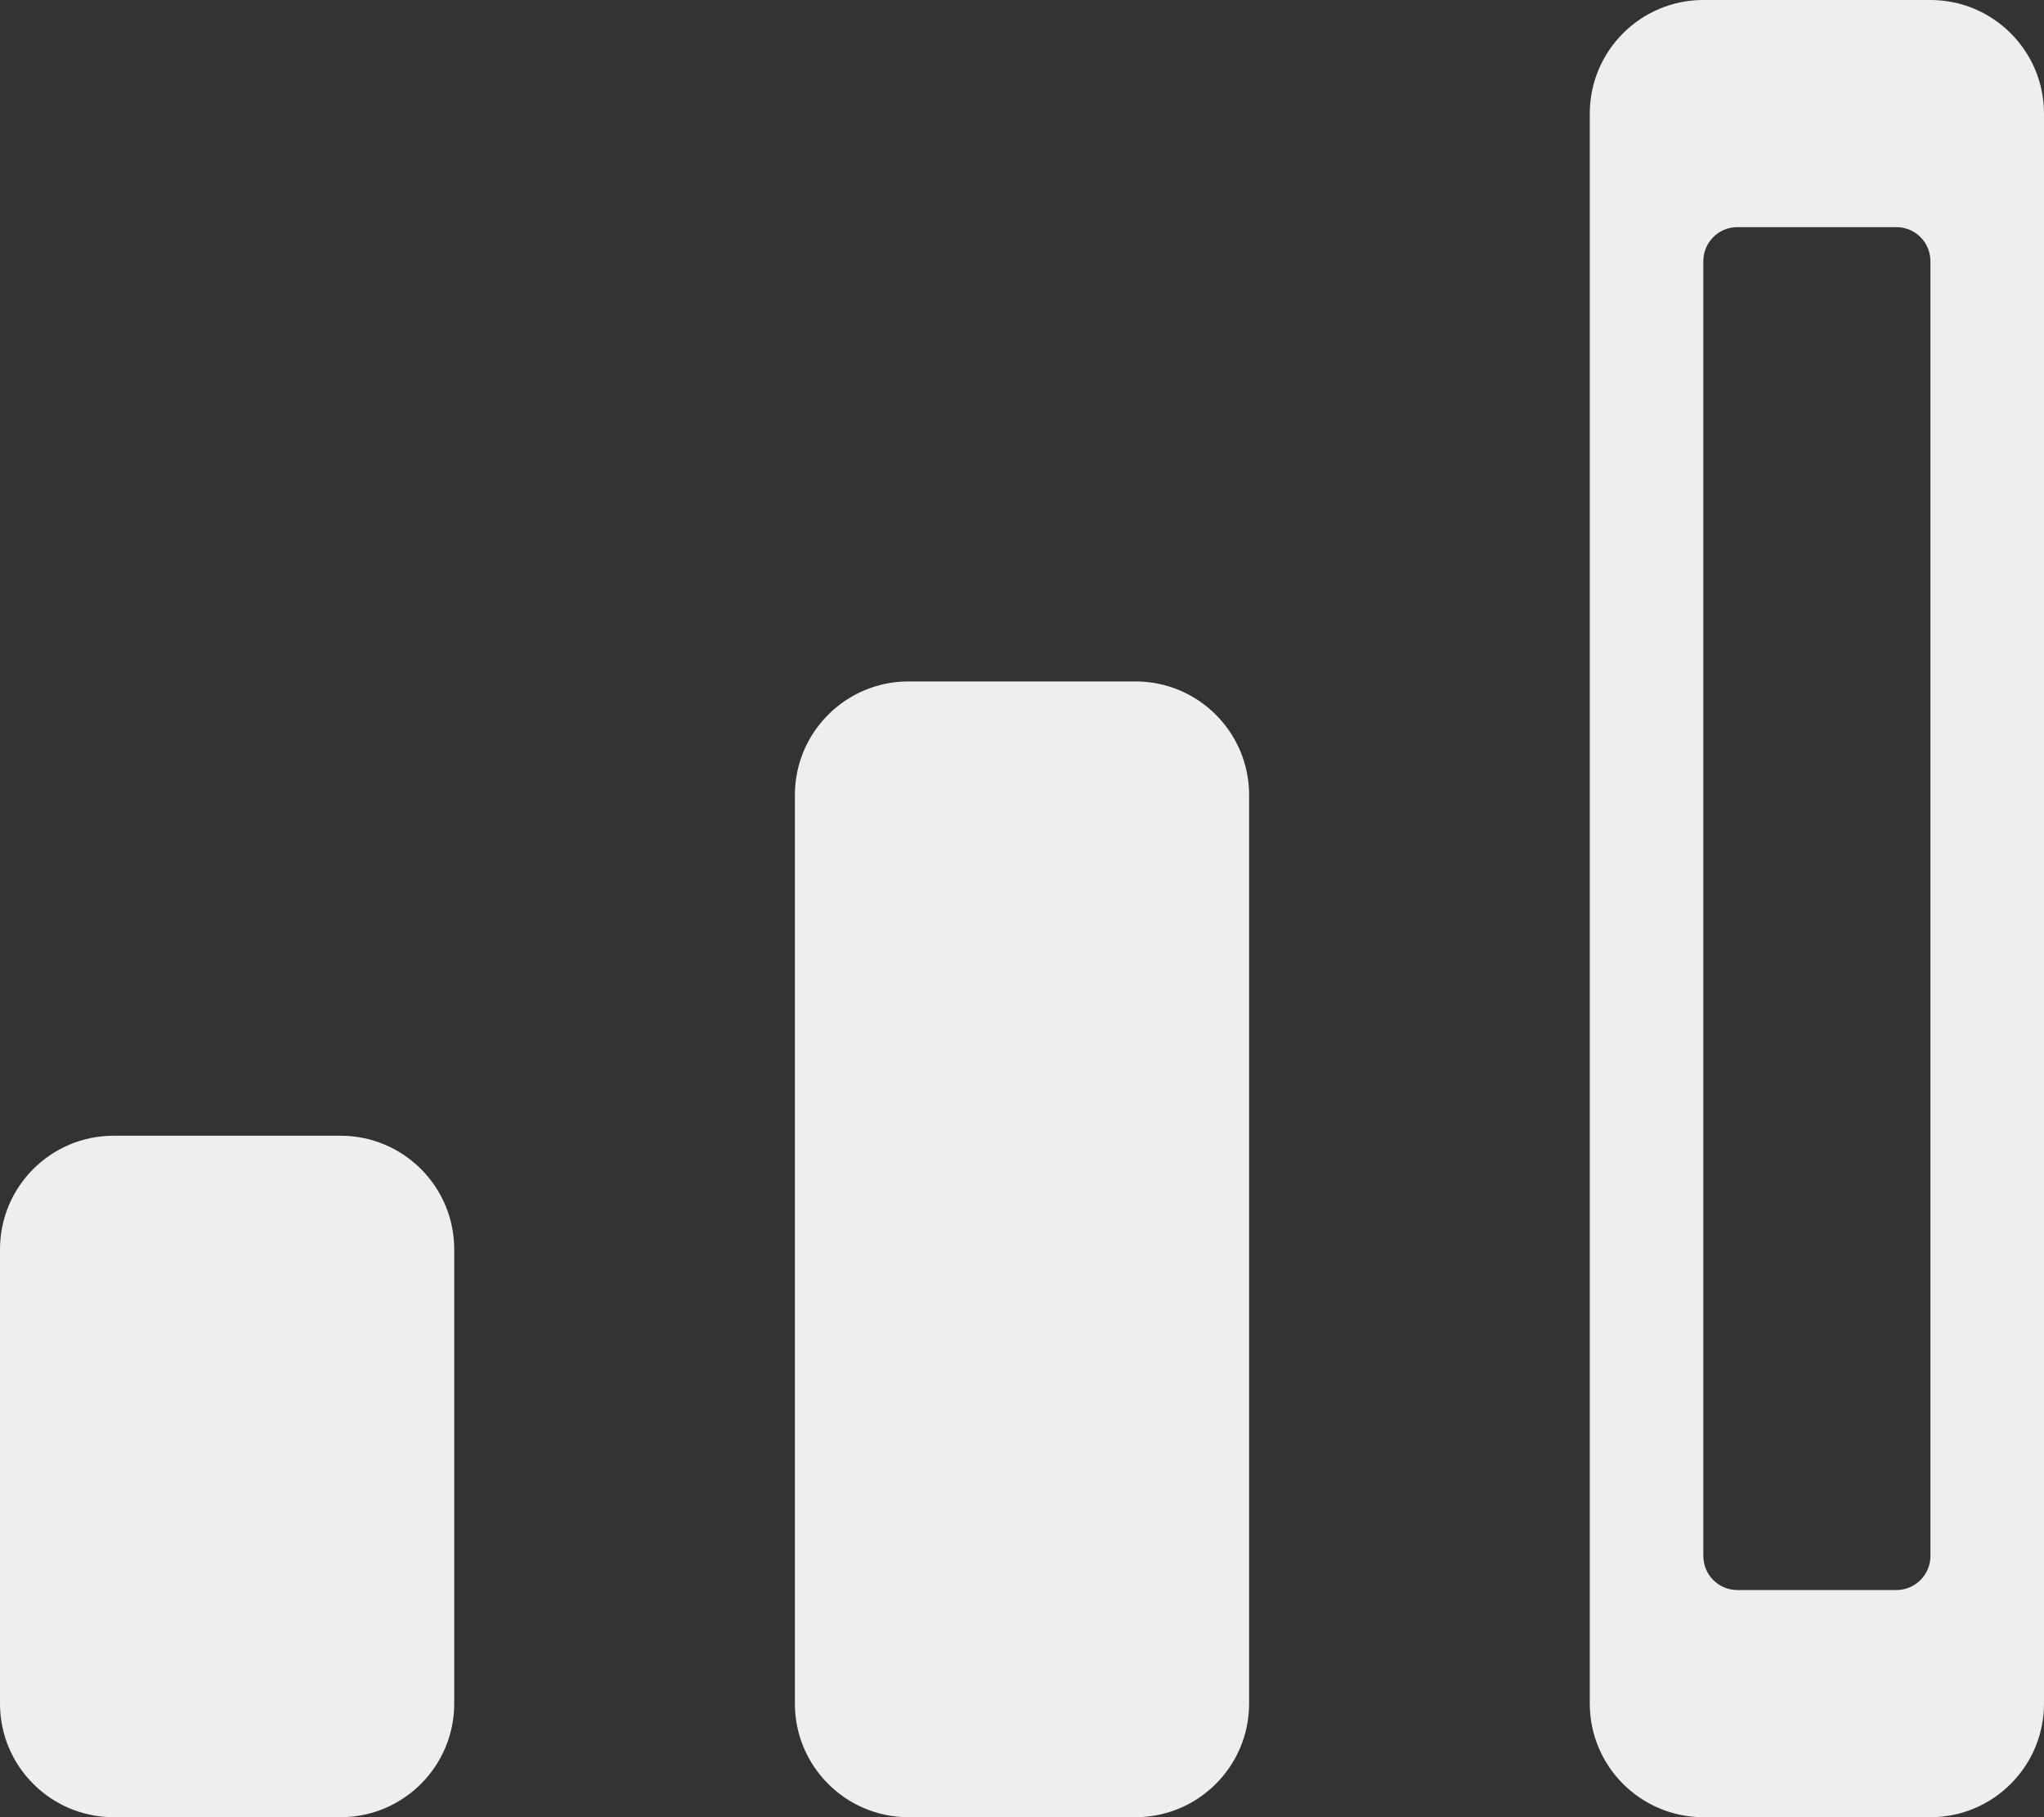 <svg width="18" height="16" viewBox="0 0 18 16" fill="none" xmlns="http://www.w3.org/2000/svg">
<rect x="0" y="0" width="18" height="16" fill="#333333" stroke="none"/>
<path d="M15 0C14.448 0 14 0.448 14 1V15C14 15.552 14.448 16 15 16H17C17.552 16 18 15.552 18 15V1C18 0.448 17.552 0 17 0H15ZM16.7 2C16.866 2 17 2.134 17 2.3V13.7C17 13.866 16.866 14 16.7 14H15.3C15.134 14 15 13.866 15 13.7V2.3C15 2.134 15.134 2 15.3 2H16.7ZM0 11C0 10.448 0.448 10 1 10H3C3.552 10 4 10.448 4 11V15C4 15.552 3.552 16 3 16H1C0.448 16 0 15.552 0 15V11ZM11 7C11 6.448 10.552 6 10 6H8C7.448 6 7 6.448 7 7V15C7 15.552 7.448 16 8 16H10C10.552 16 11 15.552 11 15V7Z" fill="#EFEEEE"/>
</svg>
